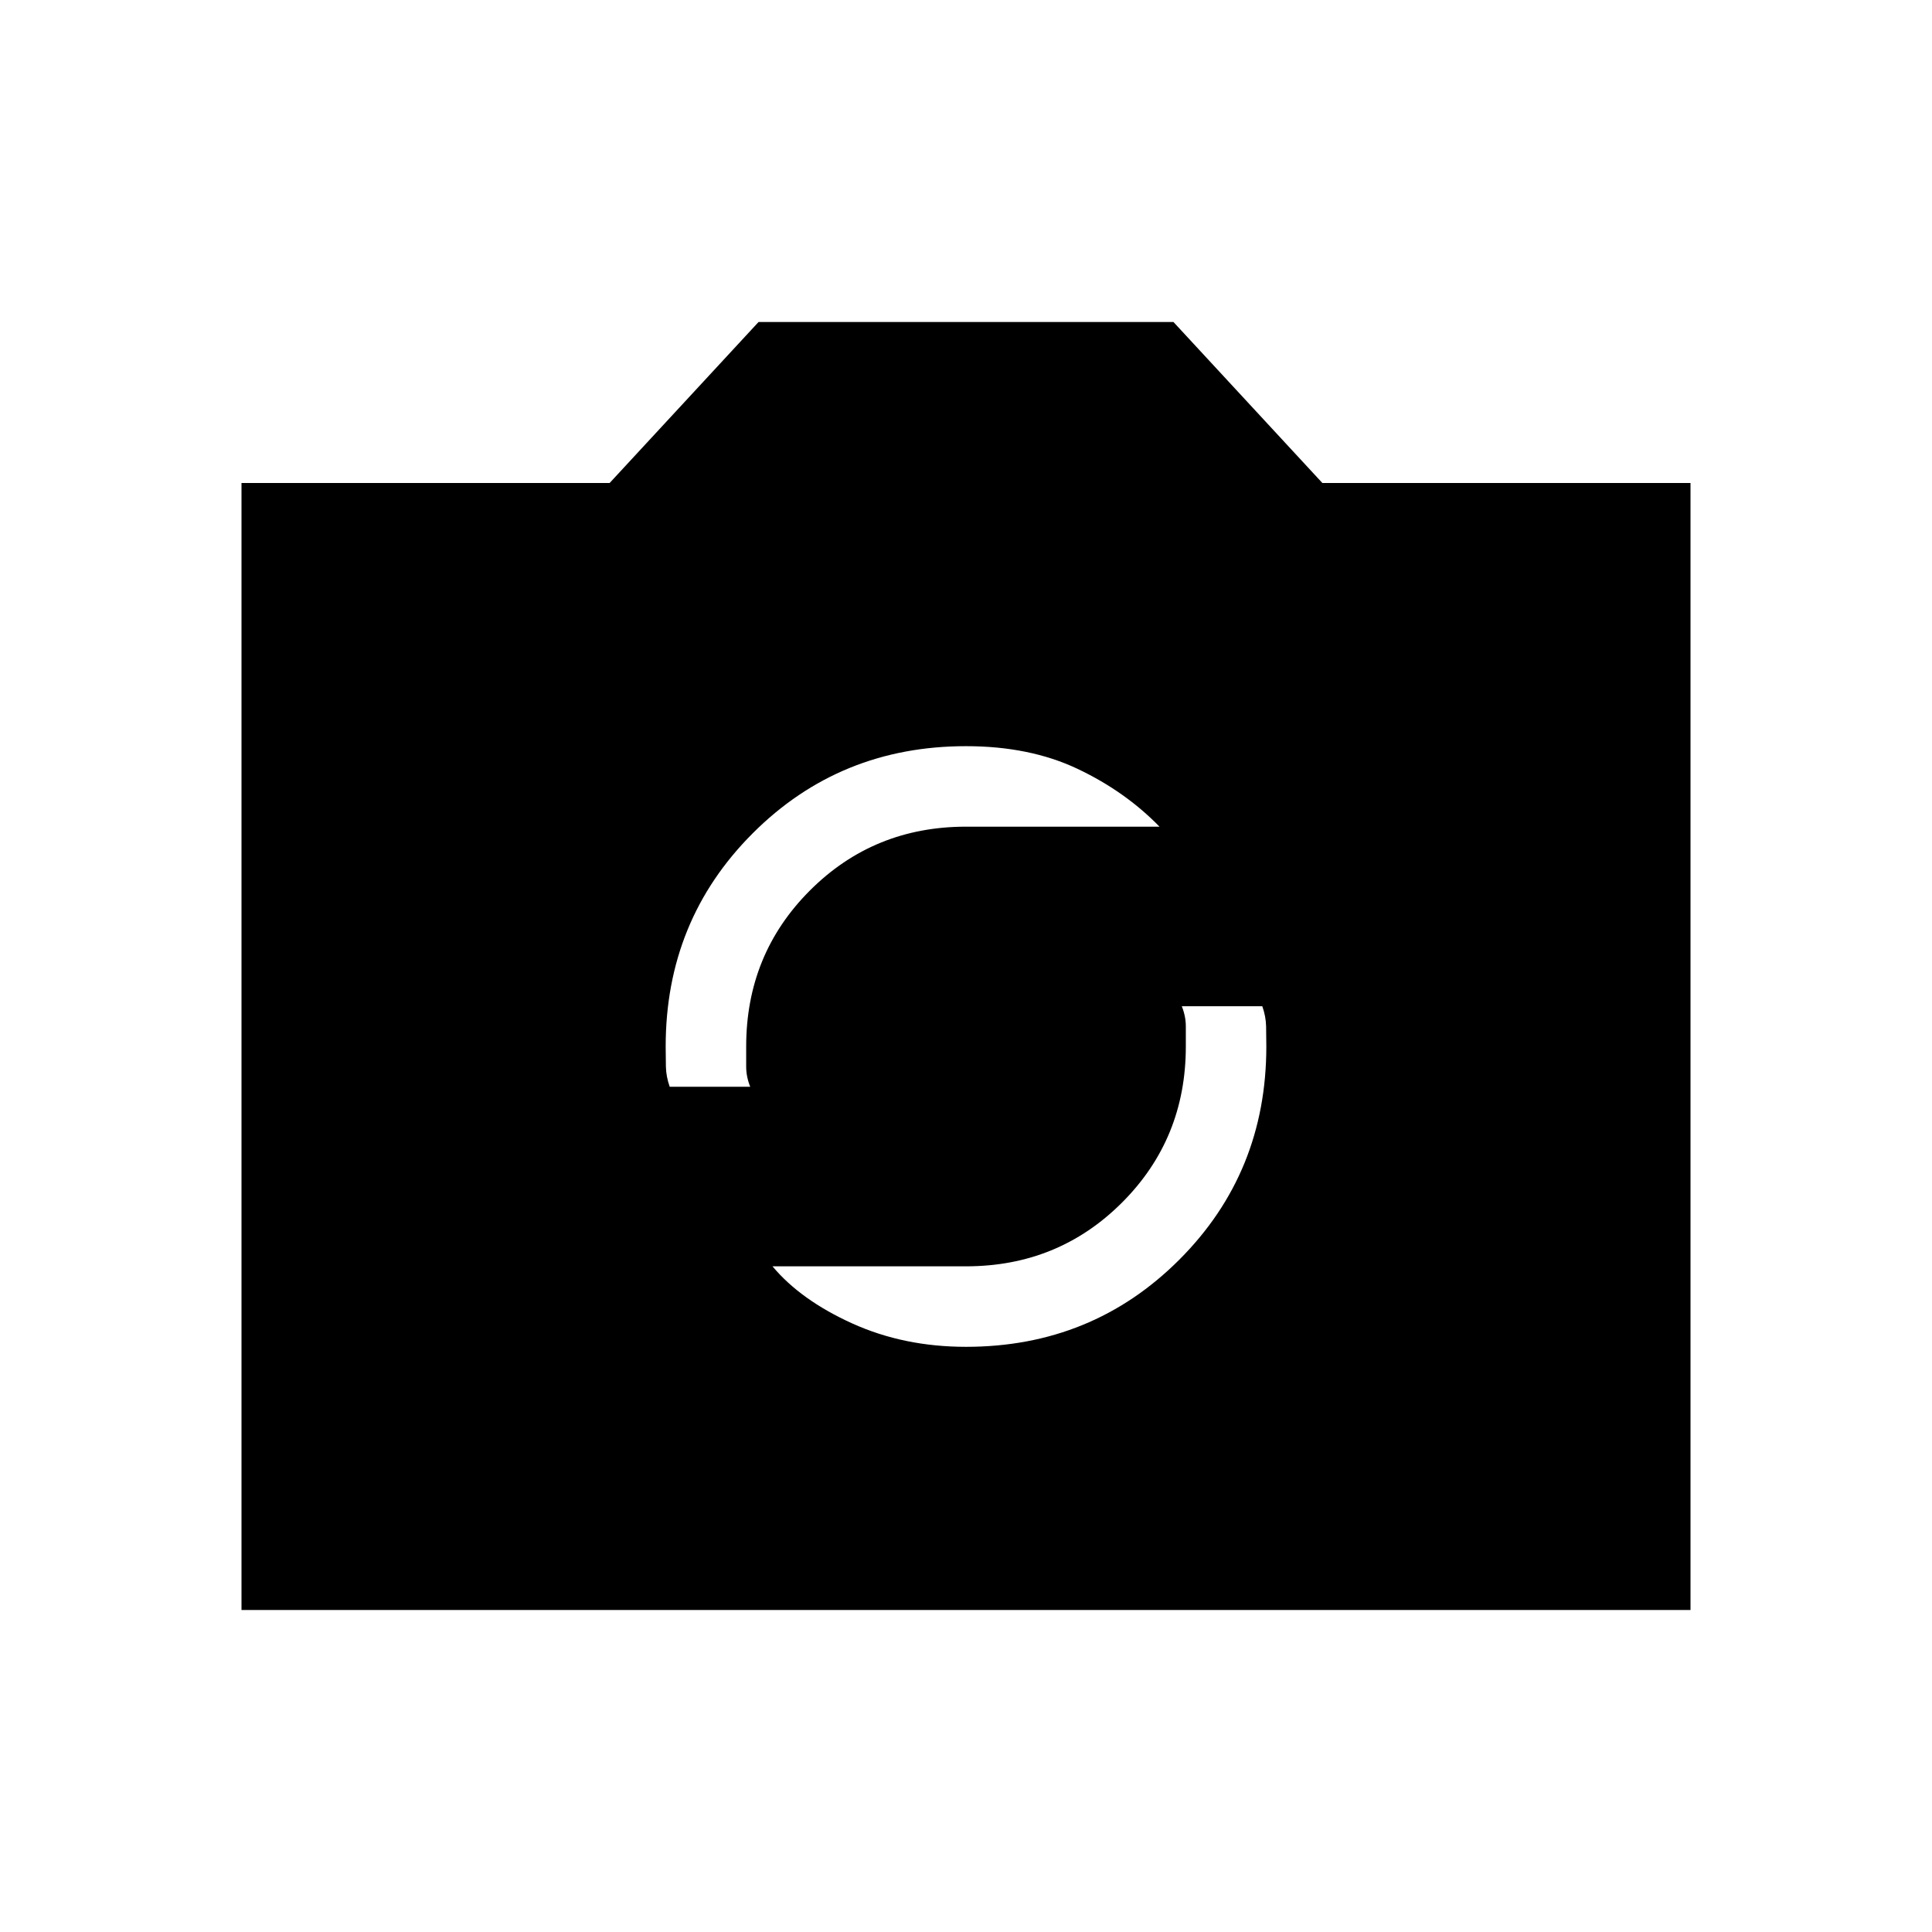 <svg xmlns="http://www.w3.org/2000/svg" height="24" viewBox="0 -960 960 960" width="24"><path d="M120-160v-560h182.92l74-80h206.16l74 80H840v560H120Zm360-130.77q62.69 0 105.96-43.27 43.27-43.27 43.27-105.96 0-5-.11-10-.12-5-1.89-10h-40q2 5 2 10v10q0 45.85-31.69 77.54-31.69 31.69-77.54 31.69h-96.15q14 16.77 39.65 28.39 25.65 11.61 56.5 11.61ZM332.77-420h40q-2-5-2-10v-10q0-45.85 31.69-77.54 31.69-31.69 77.54-31.69h96.15q-17.07-17.54-40.8-28.77-23.73-11.23-55.35-11.23-62.69 0-105.96 43.27-43.27 43.27-43.27 105.96 0 5 .11 10 .12 5 1.89 10Z"/></svg>